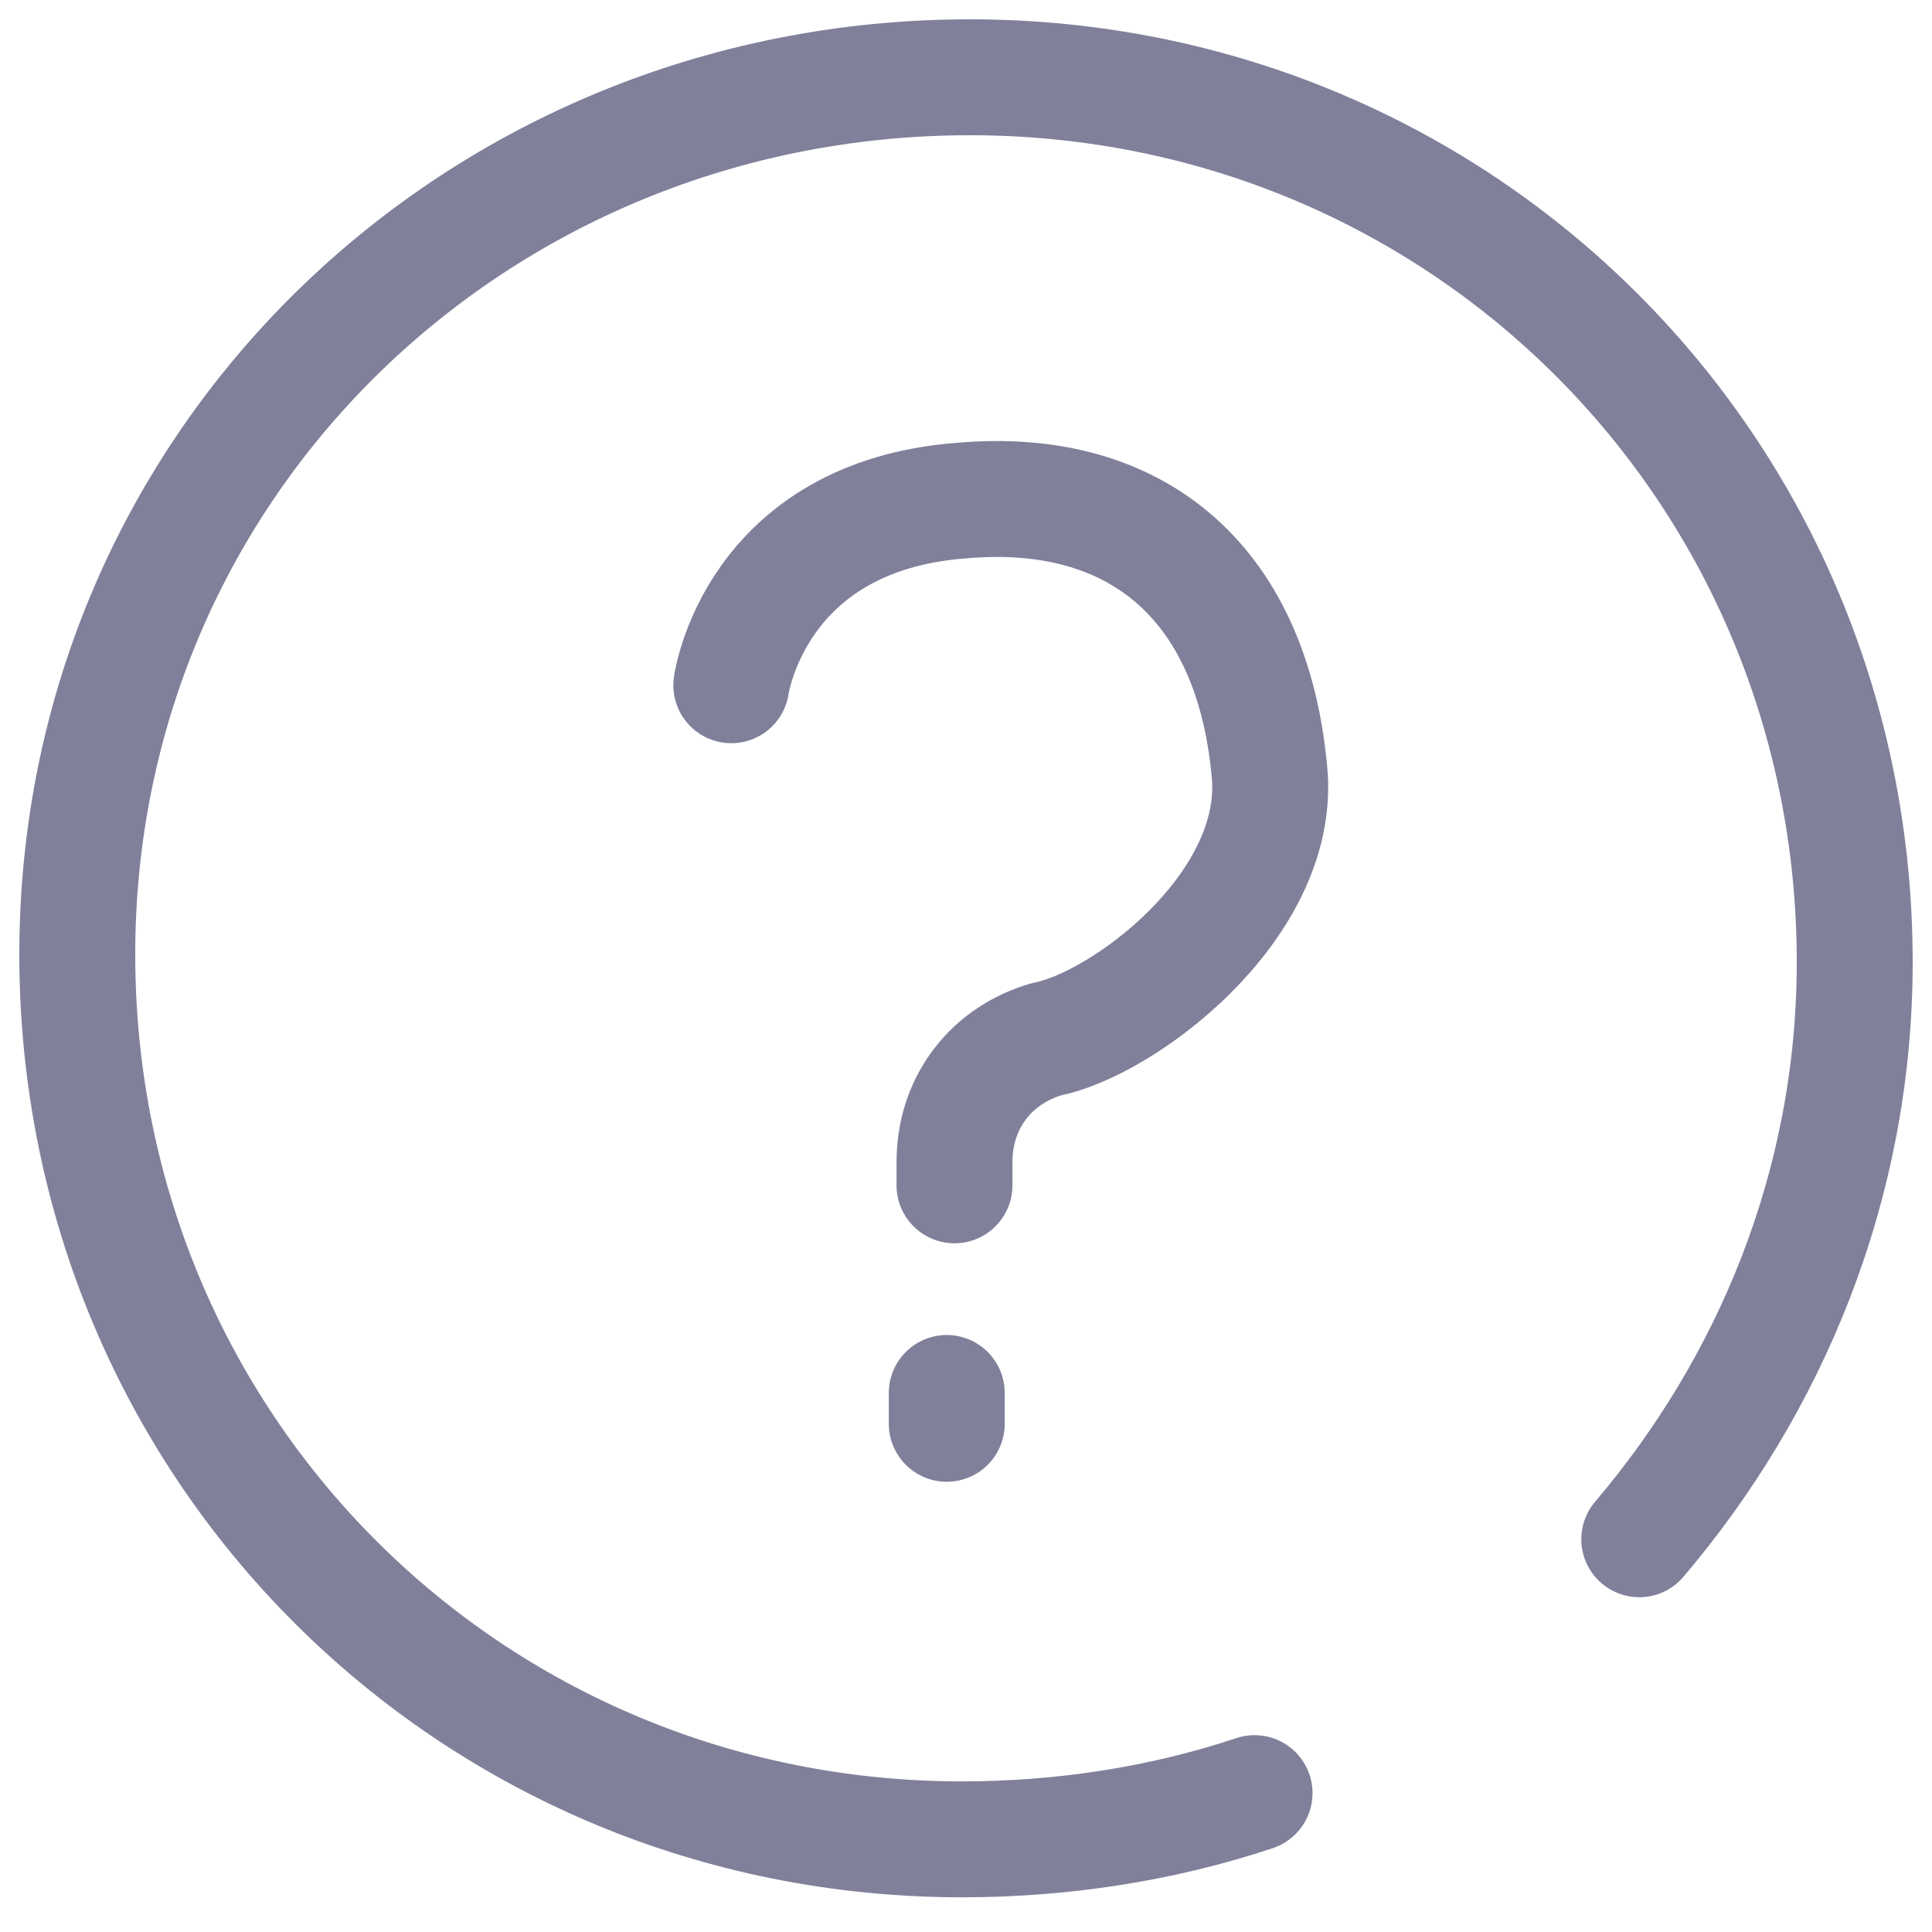 <svg width="25" height="25" viewBox="0 0 25 25" fill="none" xmlns="http://www.w3.org/2000/svg">
<path d="M16.234 23.203C15.039 23.602 13.745 23.801 12.45 23.801C6.078 23.801 1 18.723 1 12.351C1 5.978 6.177 1 12.55 1C18.922 1 24 6.078 24 12.45C24 15.338 22.905 17.926 21.212 19.918" stroke="#80809B" stroke-width="1.5" stroke-miterlimit="10" stroke-linecap="round" stroke-linejoin="round"/>
<path d="M9.463 8.867C9.463 8.867 9.762 6.676 12.45 6.477C14.74 6.278 16.234 7.572 16.433 10.061C16.533 11.754 14.541 13.248 13.546 13.447C12.849 13.646 12.351 14.243 12.351 15.04V15.338" stroke="#80809B" stroke-width="1.5" stroke-miterlimit="10" stroke-linecap="round" stroke-linejoin="round"/>
<path d="M12.251 18.025V18.424" stroke="#80809B" stroke-width="1.5" stroke-miterlimit="10" stroke-linecap="round" stroke-linejoin="round"/>
</svg>
